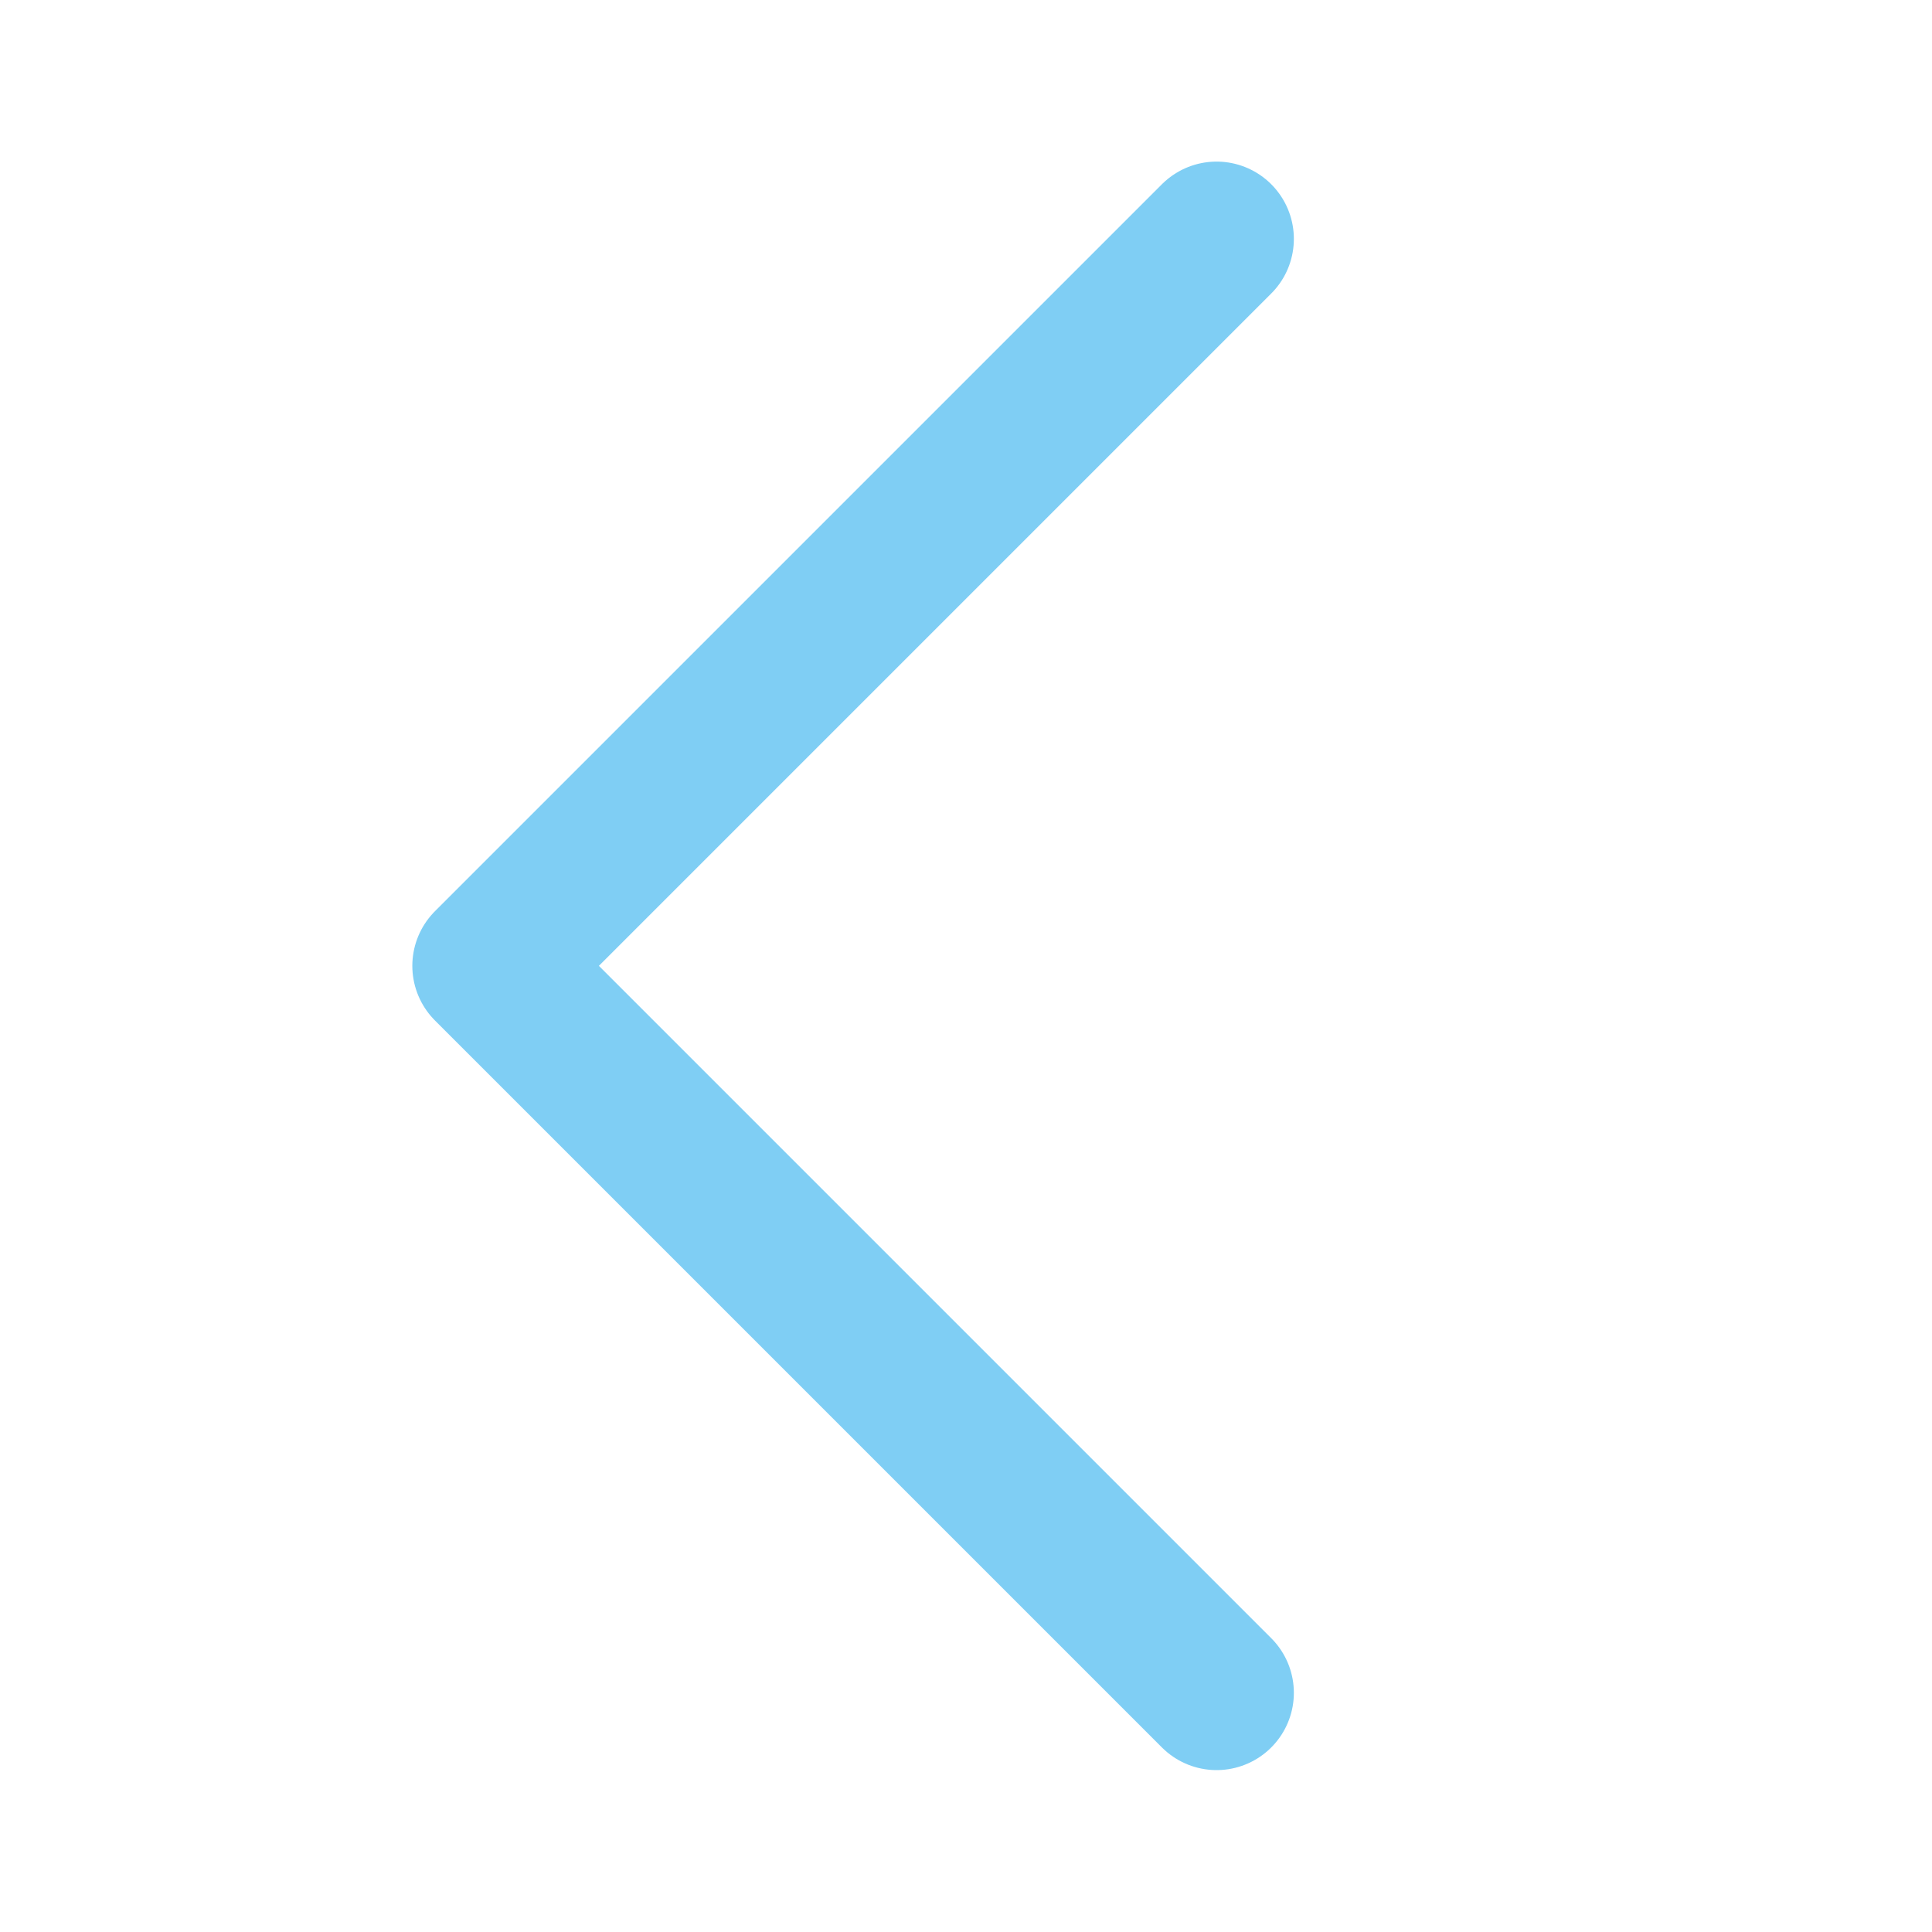 <svg id="Ebene_1" data-name="Ebene 1" xmlns="http://www.w3.org/2000/svg" viewBox="0 0 500 500"><defs><style>.cls-1{fill:none;stroke:#7fcef4;stroke-linecap:round;stroke-linejoin:round;stroke-width:40px;}</style></defs><title>Zeichenfläche 1</title><polyline class="cls-1" points="314.85 438.1 126.71 249.96 314.85 61.82"/></svg>